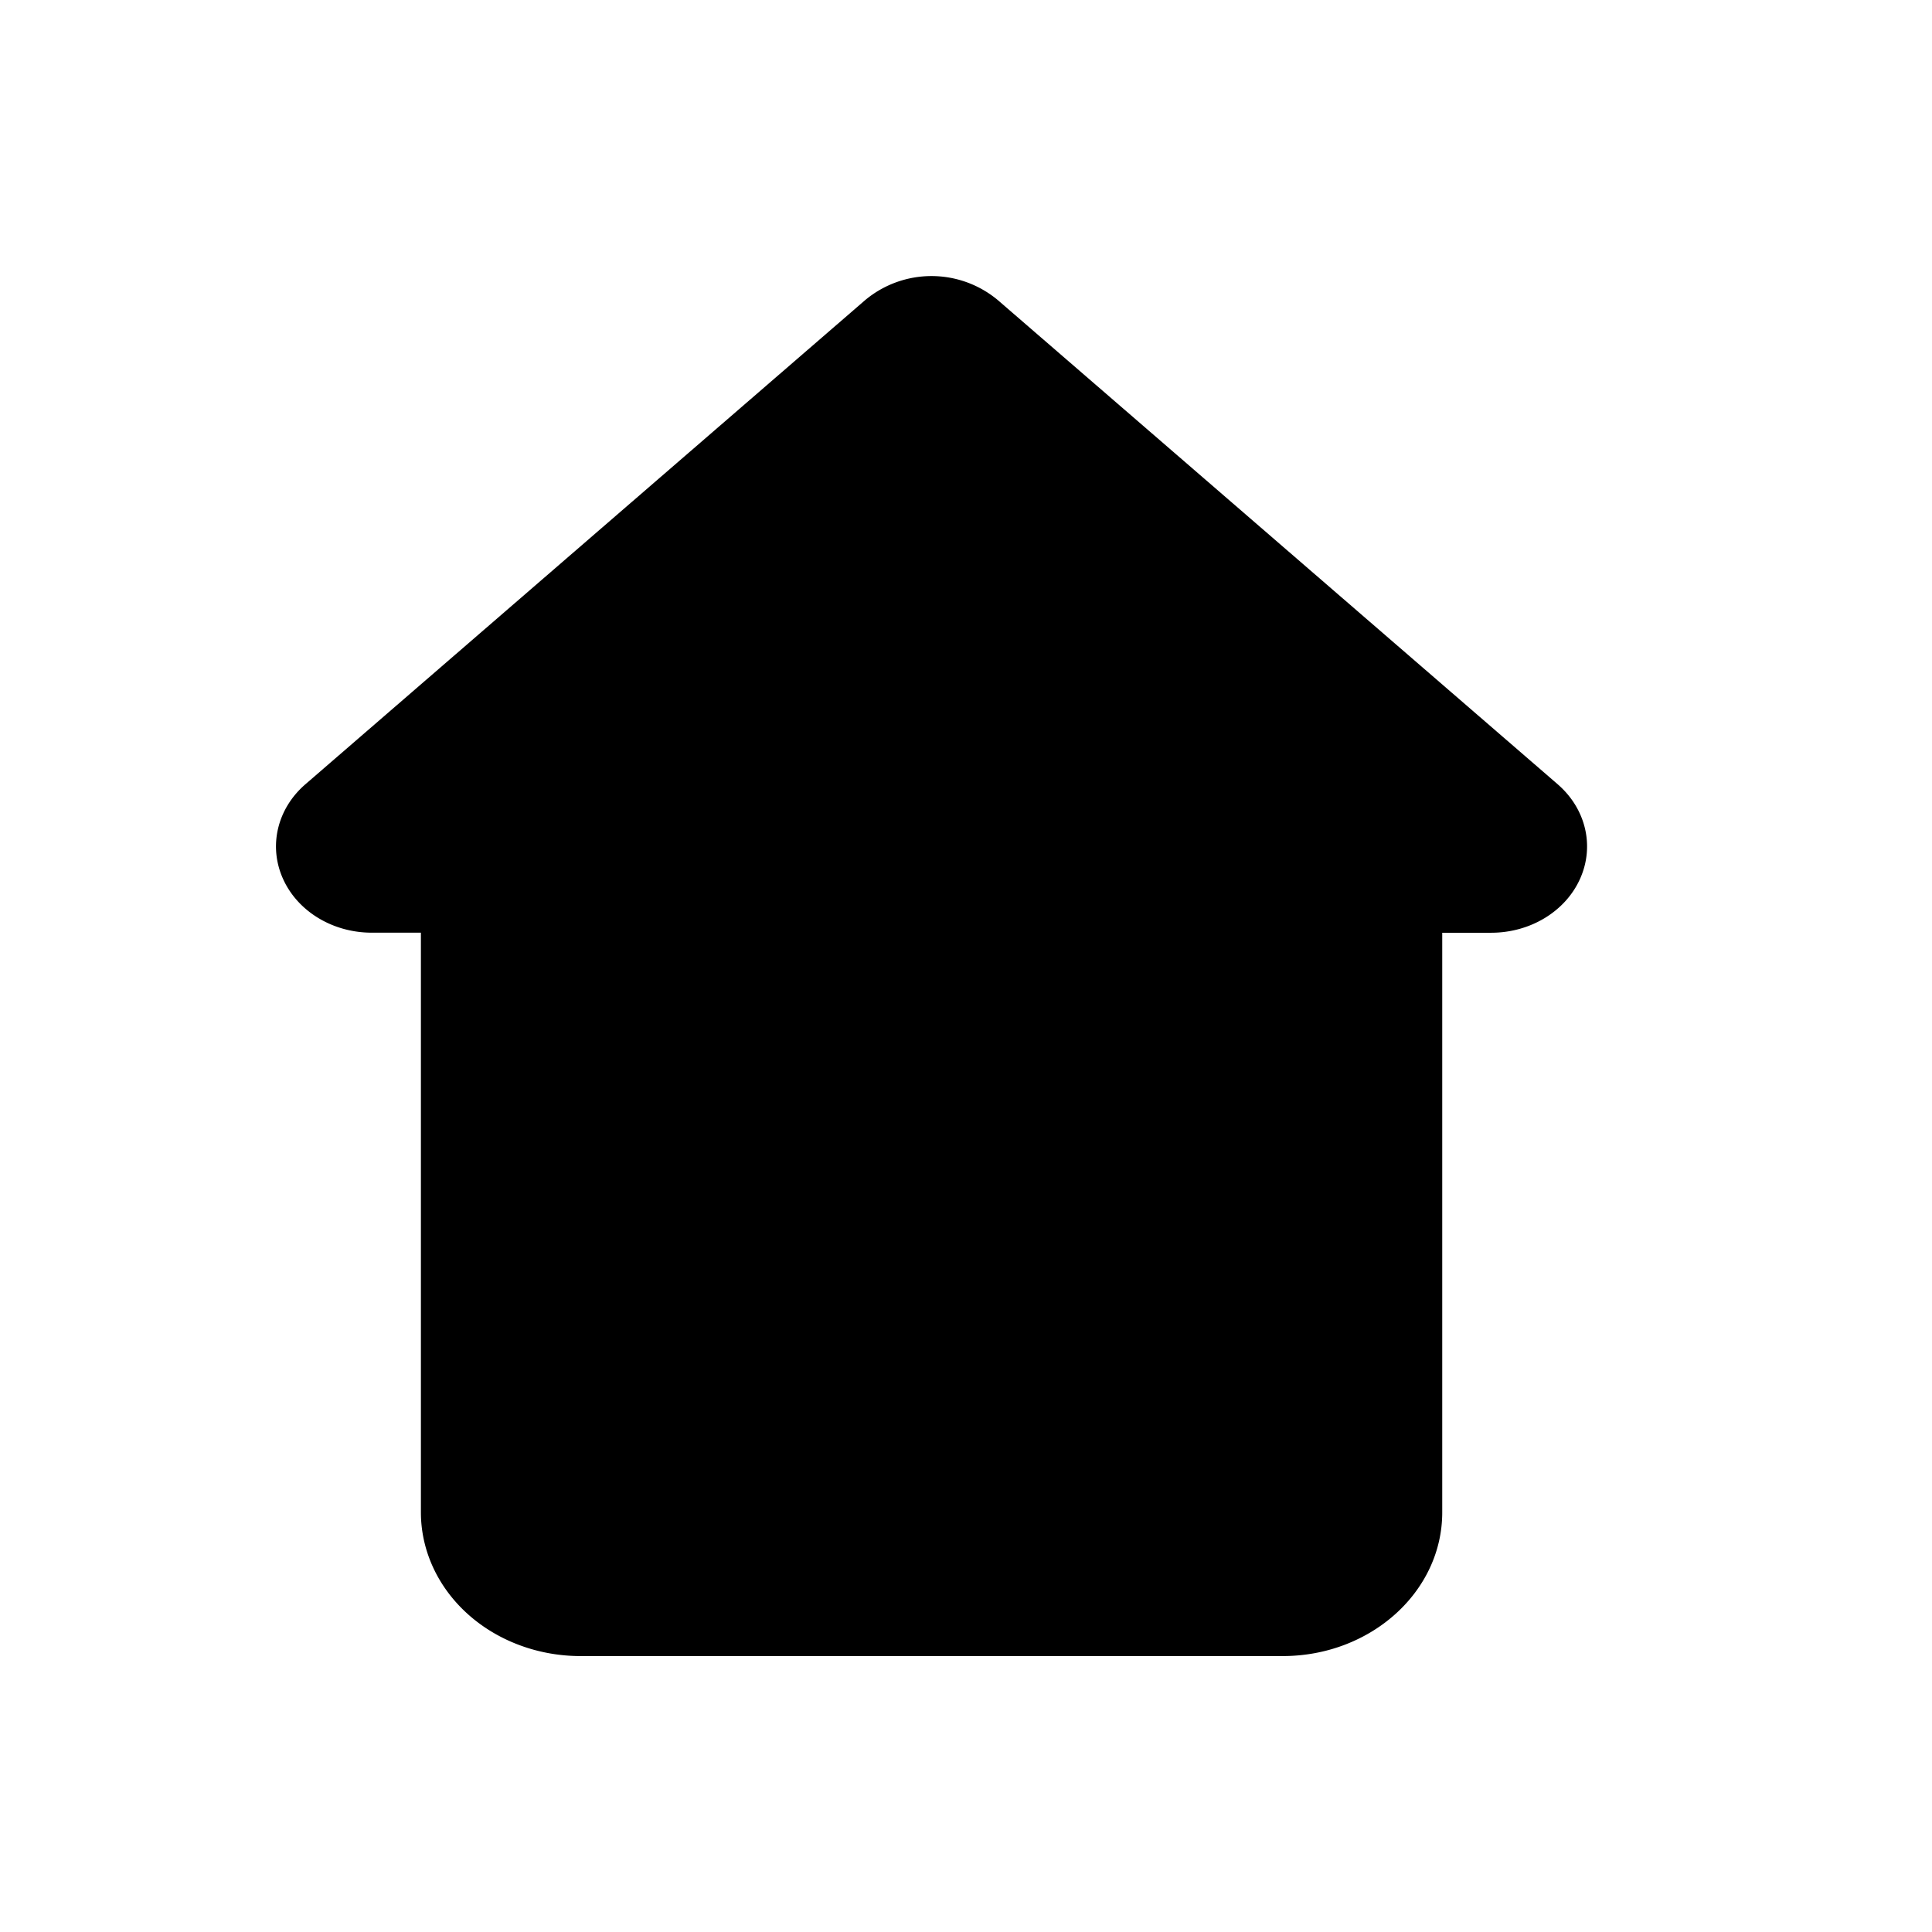 <?xml version="1.0" standalone="no"?><!DOCTYPE svg PUBLIC "-//W3C//DTD SVG 1.1//EN" "http://www.w3.org/Graphics/SVG/1.1/DTD/svg11.dtd"><svg t="1616470145223" class="icon" viewBox="0 0 1024 1024" version="1.1" xmlns="http://www.w3.org/2000/svg" p-id="3019" xmlns:xlink="http://www.w3.org/1999/xlink" width="200" height="200"><defs><style type="text/css"></style></defs><path d="M825.6 415.671L528.896 159.086a54.857 54.857 0 0 0-70.363 0l-296.704 256.622c-14.885 12.91-19.602 32.658-11.886 49.957 7.68 17.262 26.222 28.599 46.885 28.672H223.086v307.2c0 20.224 8.923 39.607 24.795 53.906 15.835 14.263 37.376 22.309 59.794 22.309h372.151c46.702 0 84.59-34.121 84.59-76.178v-307.2h26.039c20.699-0.037 39.314-11.337 47.031-28.635 7.753-17.298 3.072-37.083-11.849-50.03z" p-id="3020"></path></svg>
